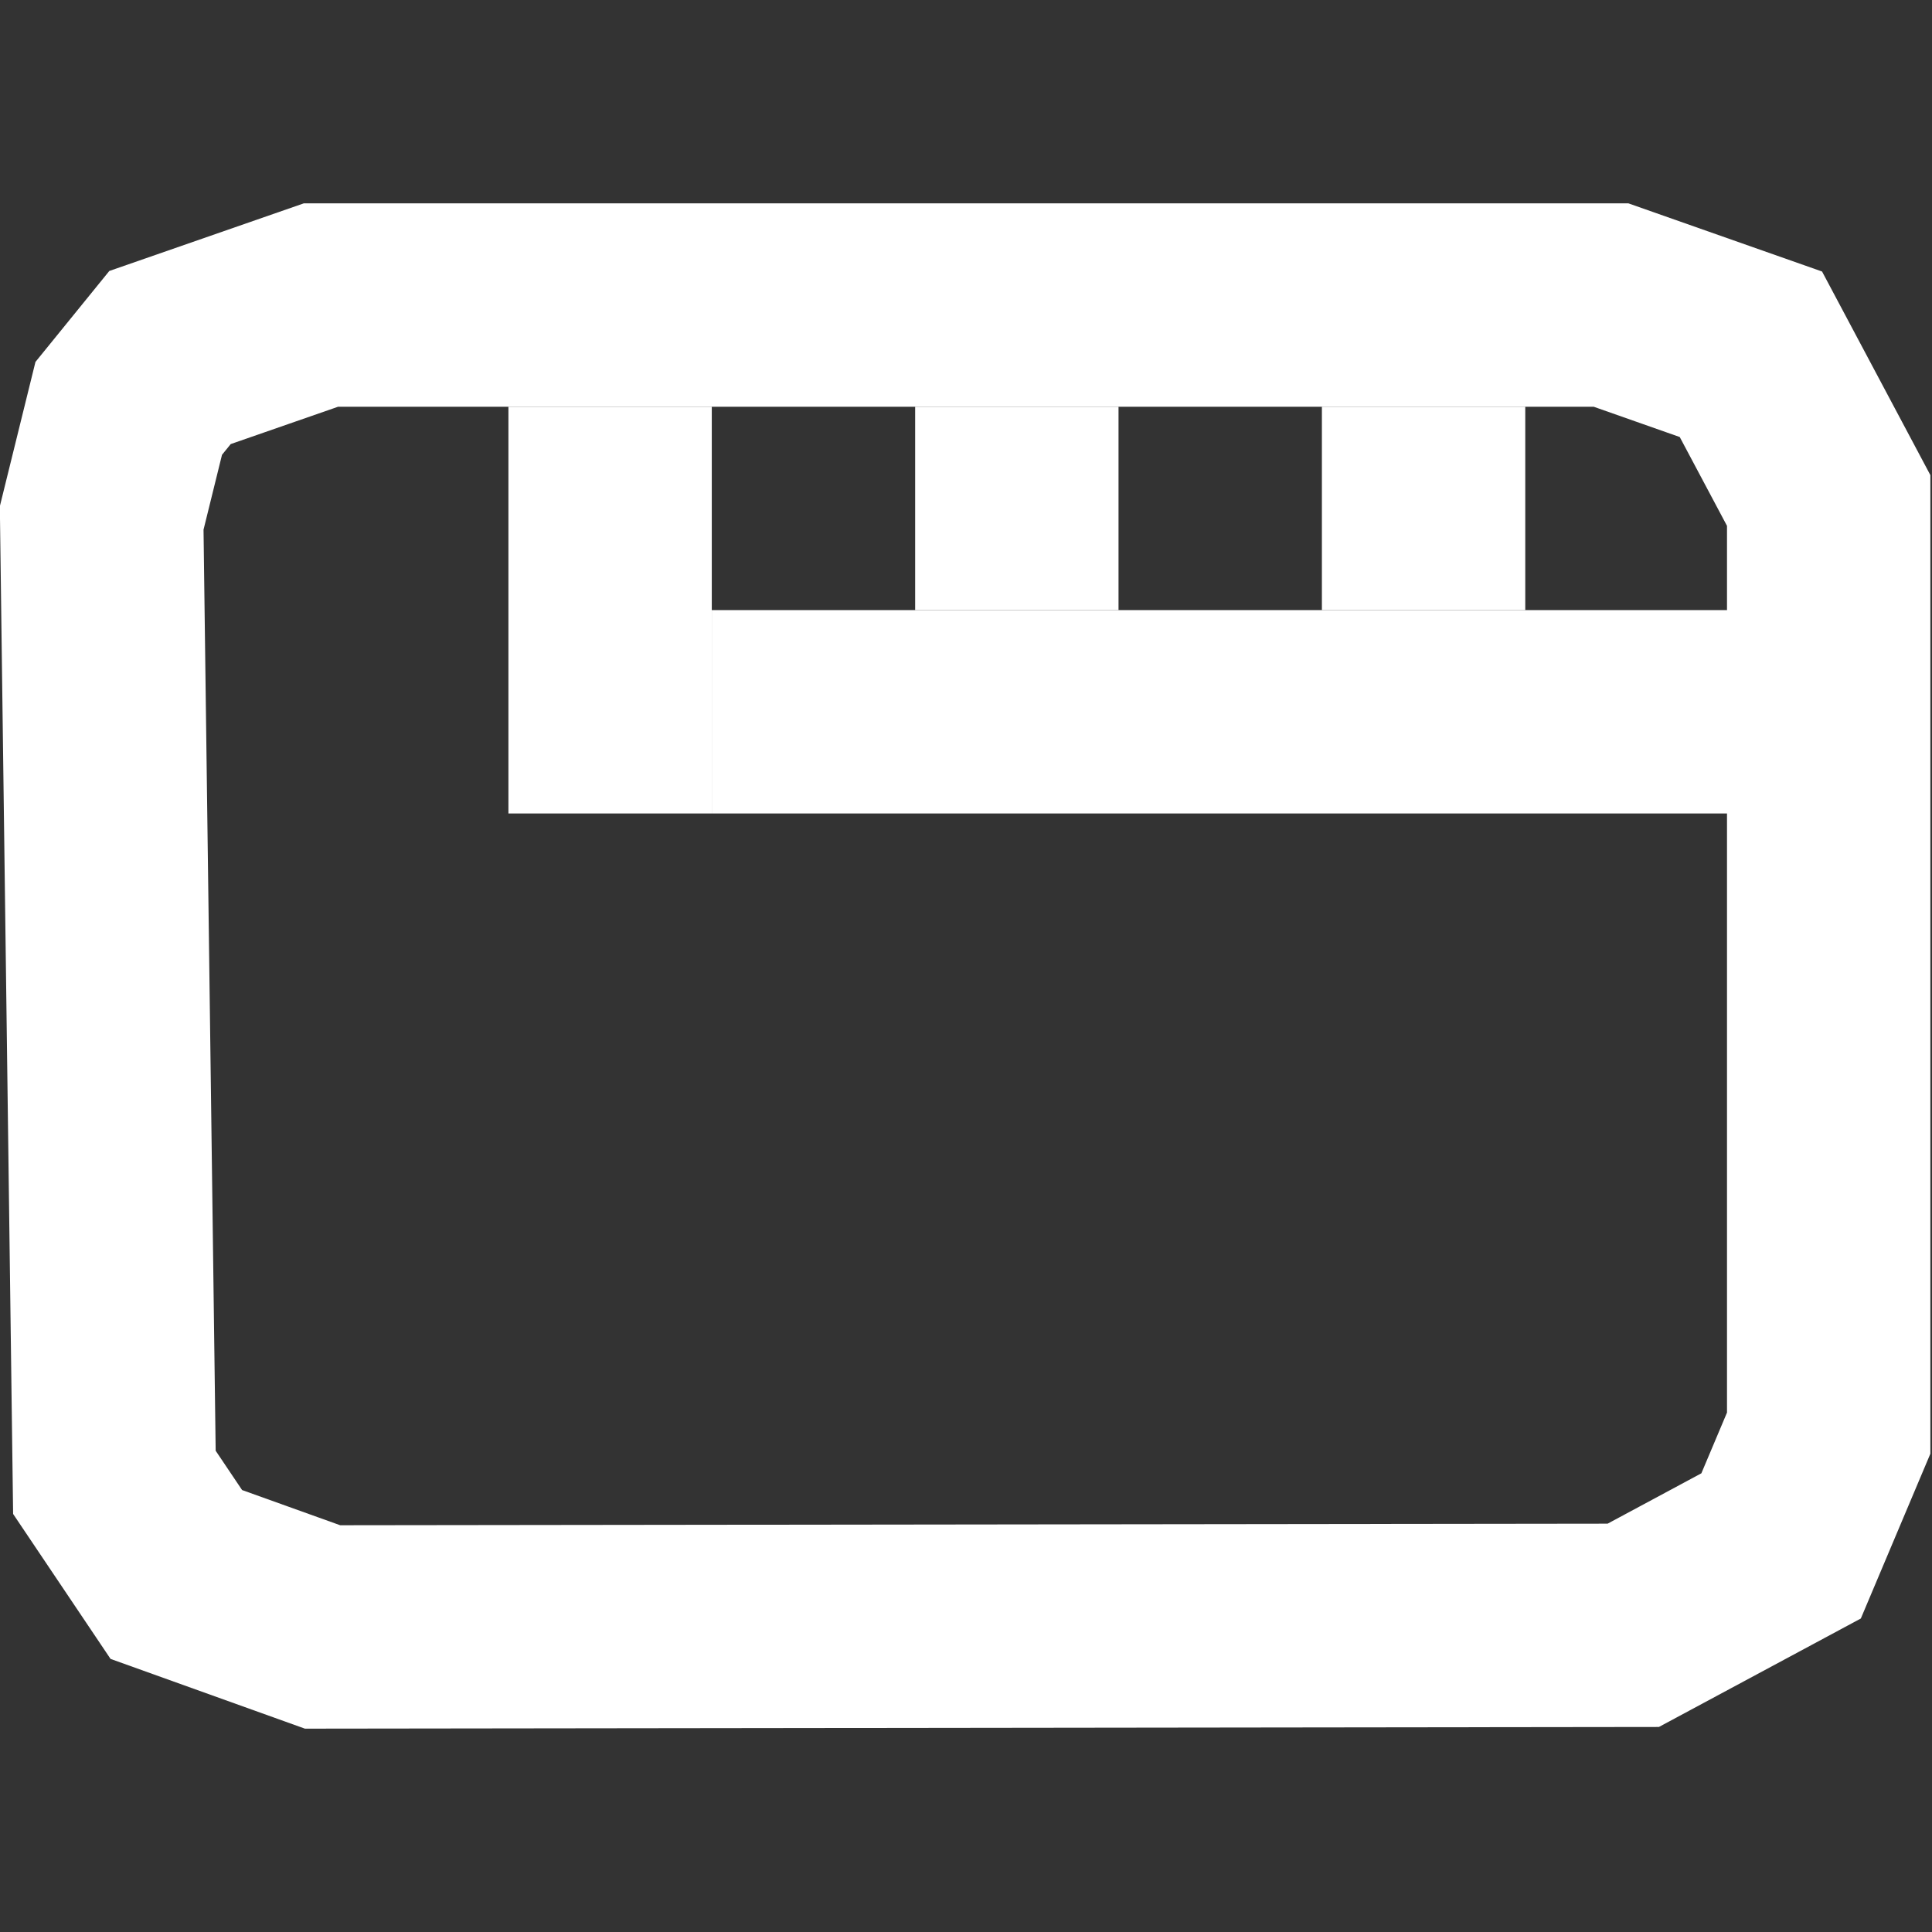 <?xml version="1.0" encoding="UTF-8"?>
<!-- Generated by Pixelmator Pro 2.4.7 -->
<svg width="19" height="19" viewBox="0 0 19 19" xmlns="http://www.w3.org/2000/svg" xmlns:xlink="http://www.w3.org/1999/xlink">
    <rect x="0" y="0" width="19" height="19" fill="#333333" stroke="none"/>
    <path id="Retngulo-arredondado" fill="none" stroke="#ffffff" stroke-width="2" stroke-linecap="round" d="M 17.219 3.484 L 17.984 4.922 L 17.984 14.094 L 17.516 15.203 L 16.062 15.984 L 3.172 16 L 1.734 15.484 L 1.125 14.578 L 1 5.094 L 1.266 4.016 L 1.672 3.516 L 3.156 3 L 15.844 3 Z"/>
    <path id="Retngulo" fill="#ffffff" fill-rule="evenodd" stroke="none" d="M 9 6 L 11 6 L 11 4 L 9 4 Z"/>
    <path id="path1" fill="#ffffff" fill-rule="evenodd" stroke="none" d="M 13 6 L 15 6 L 15 4 L 13 4 Z"/>
    <path id="path2" fill="#ffffff" fill-rule="evenodd" stroke="none" d="M 7 8 L 17 8 L 17 6 L 7 6 Z"/>
    <path id="path3" fill="#ffffff" fill-rule="evenodd" stroke="none" d="M 5 8 L 7 8 L 7 4 L 5 4 Z"/>
</svg>
